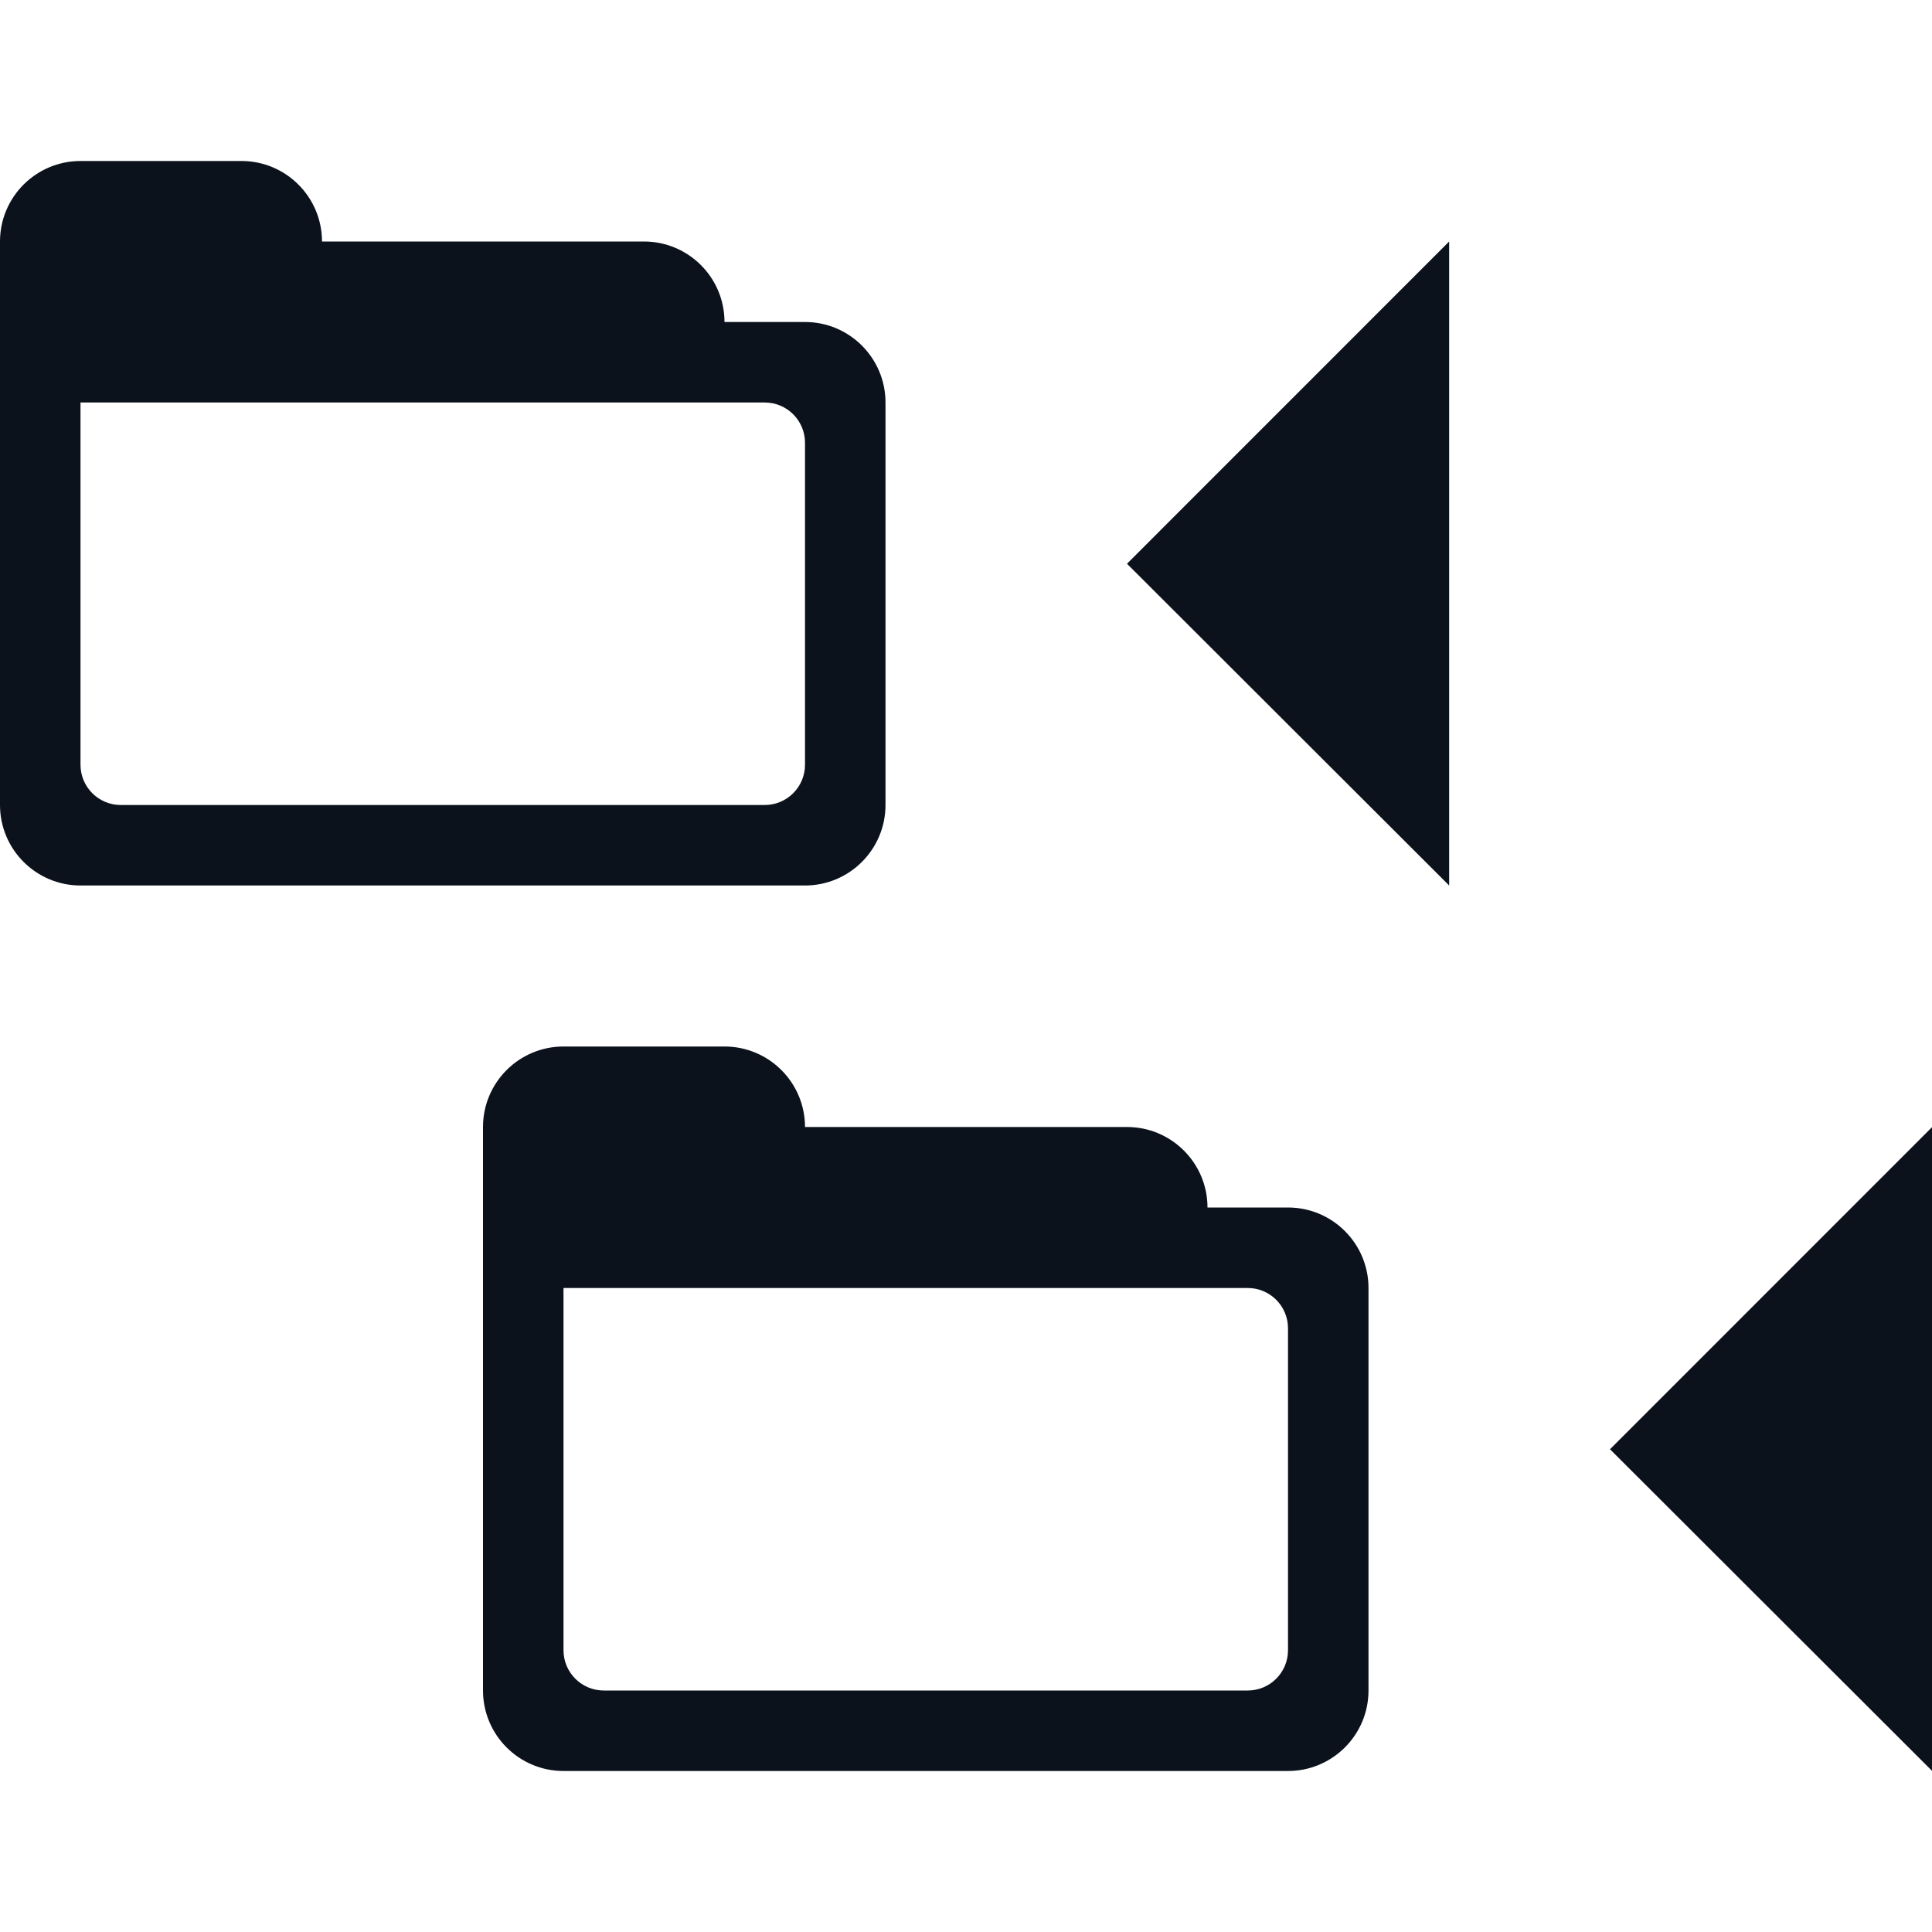 <svg width="24" height="24" viewBox="0 0 24 24" fill="none" xmlns="http://www.w3.org/2000/svg">
<g clip-path="url(#clip0_438_12861)">
<path d="M14 7.003L18.002 3L18.002 11L14 7.003Z" fill="#0C121C"/>
<path d="M20 18.003L24.002 14L24.002 22L20 18.003Z" fill="#0C121C"/>
<path d="M0 3C0 2.448 0.448 2 1 2V2V9.5C1 9.776 1.224 10 1.5 10H9.5C9.776 10 10 9.776 10 9.5V5.5C10 5.224 9.776 5 9.5 5H1V2H3C3.552 2 4 2.448 4 3V3H8C8.552 3 9 3.448 9 4V4H10C10.552 4 11 4.448 11 5V10C11 10.552 10.552 11 10 11H1C0.448 11 0 10.552 0 10V3Z" fill="#0C121C"/>
<path d="M6 14C6 13.448 6.448 13 7 13V13V20.5C7 20.776 7.224 21 7.5 21H15.5C15.776 21 16 20.776 16 20.5V16.5C16 16.224 15.776 16 15.5 16H7V13H9C9.552 13 10 13.448 10 14V14H14C14.552 14 15 14.448 15 15V15H16C16.552 15 17 15.448 17 16V21C17 21.552 16.552 22 16 22H7C6.448 22 6 21.552 6 21V14Z" fill="#0C121C"/>
</g>
<defs>
<clipPath id="clip0_438_12861">
<rect width="24" height="24" fill="white"/>
</clipPath>
</defs>
</svg>
